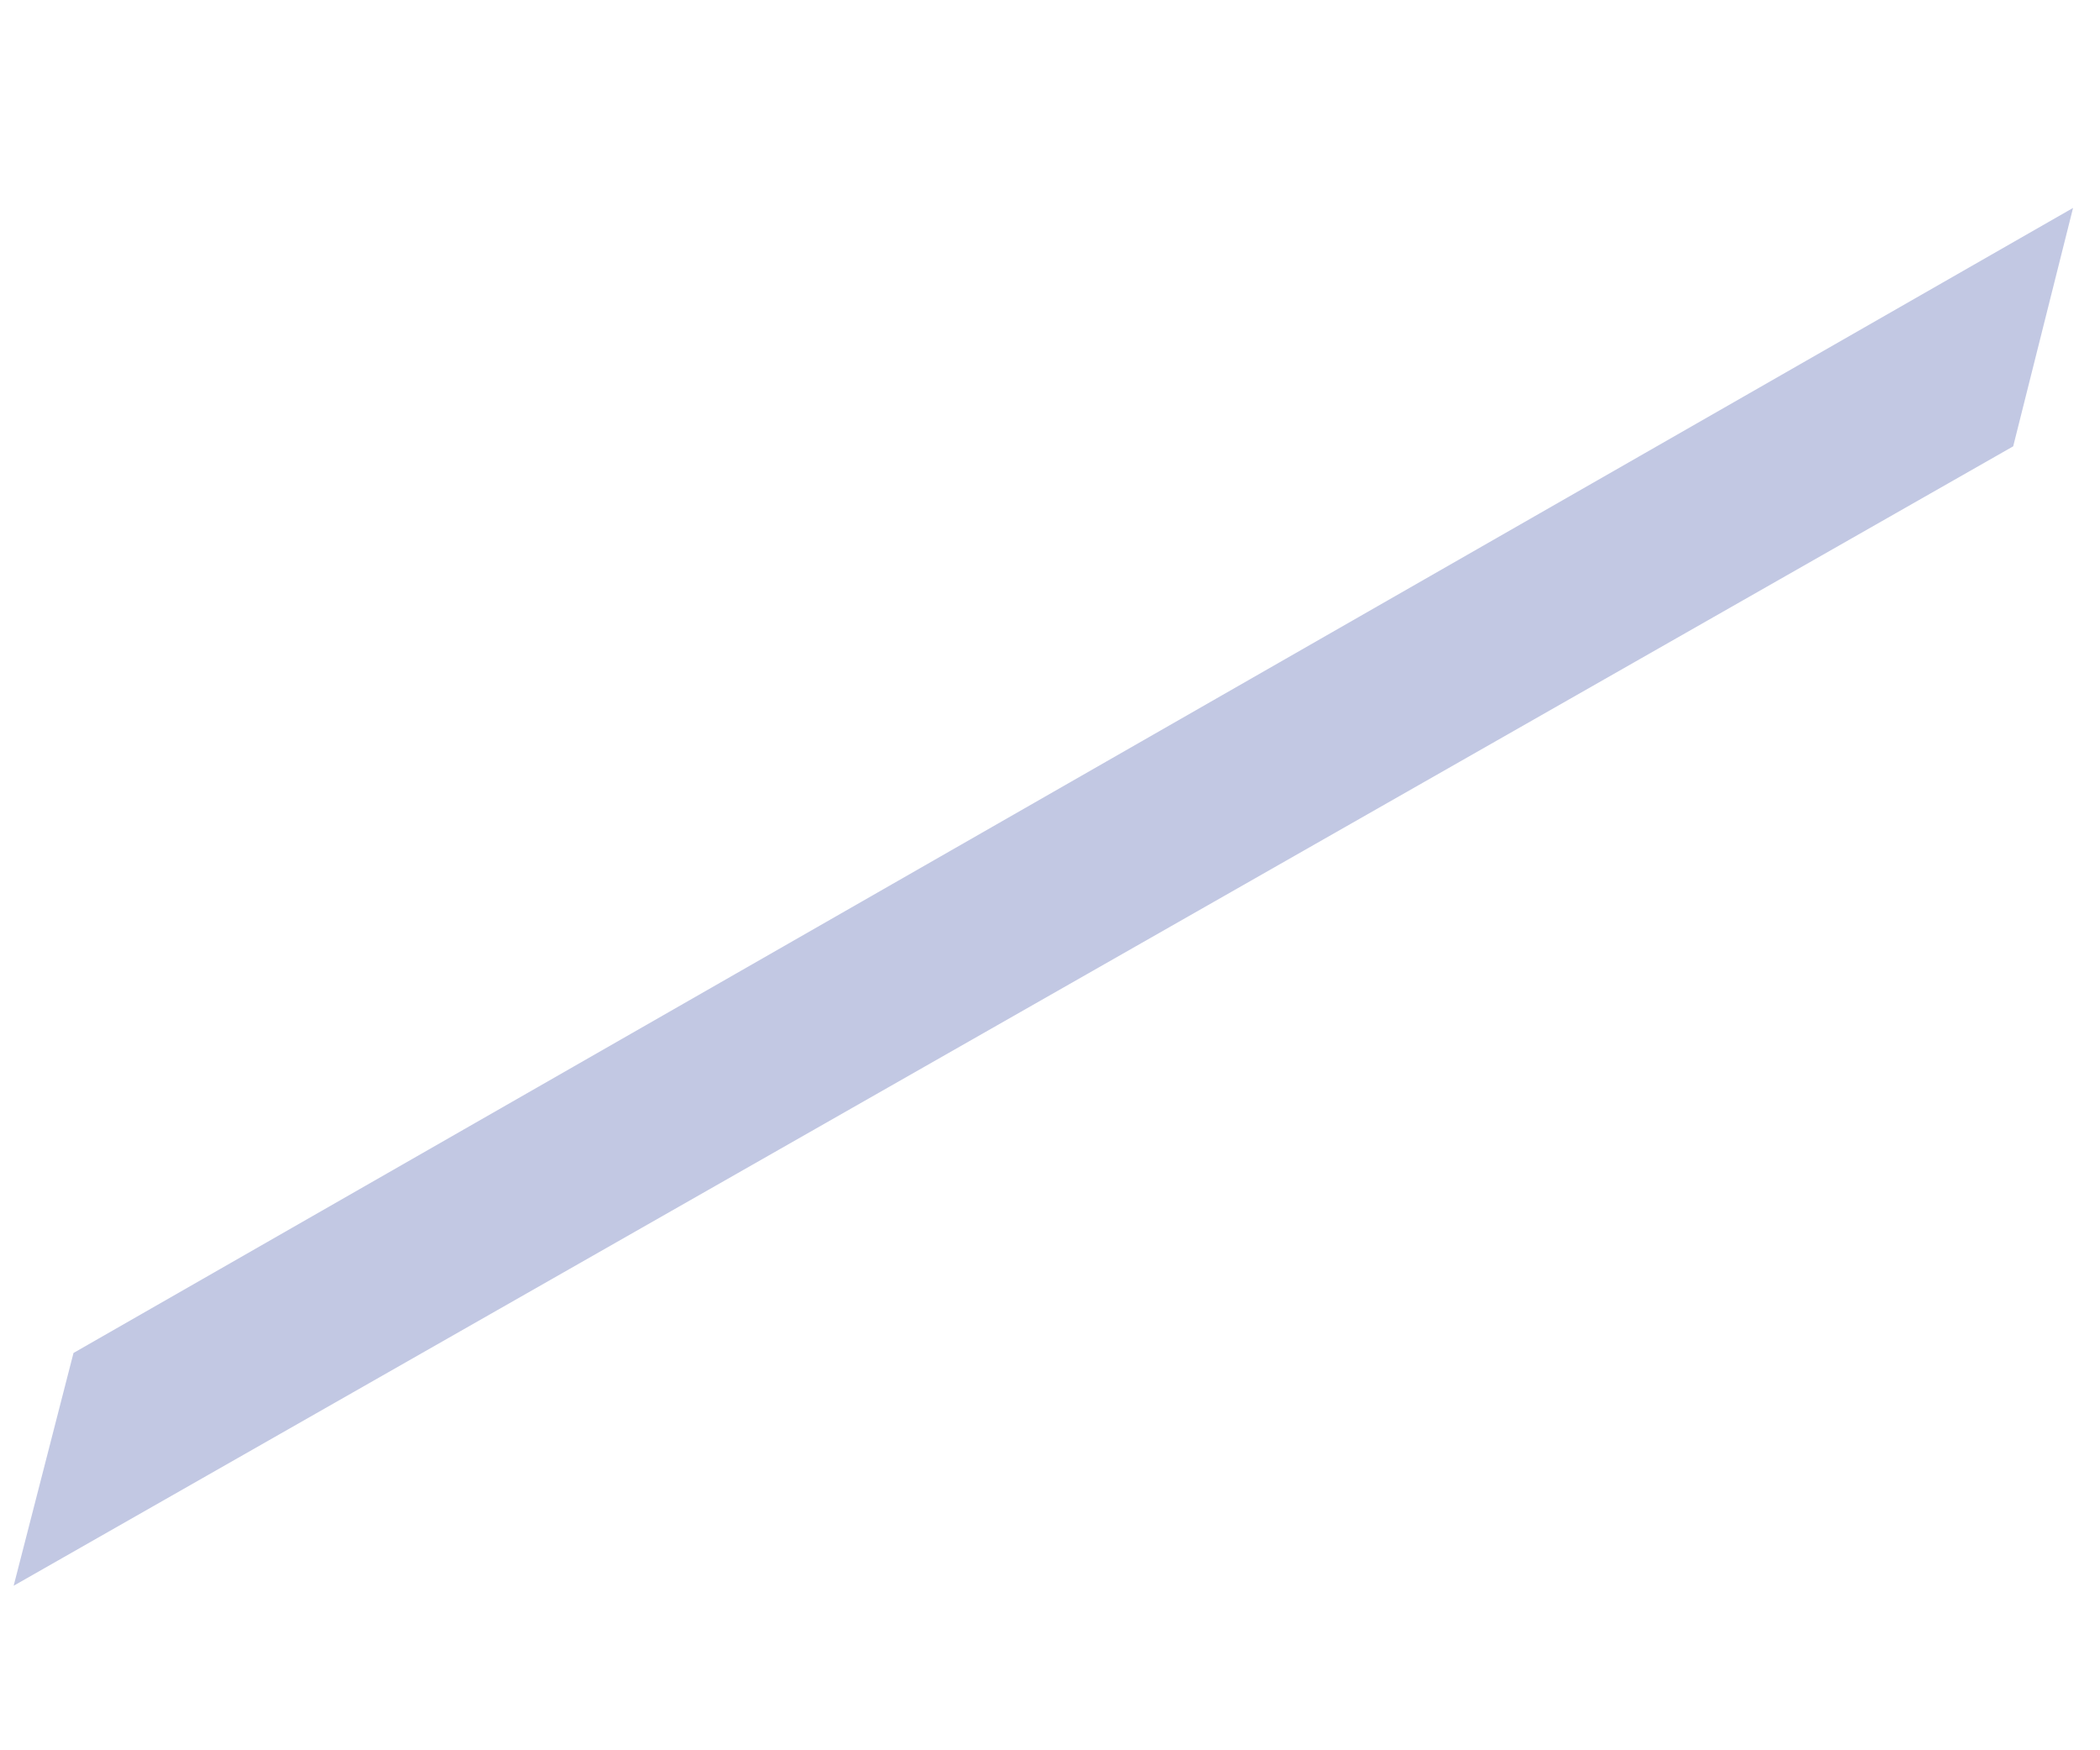 <?xml version="1.0" encoding="UTF-8" standalone="no"?><svg width='6' height='5' viewBox='0 0 6 5' fill='none' xmlns='http://www.w3.org/2000/svg'>
<path d='M5.923 0.594L5.752 1.275L0.039 4.53L0.21 3.865L5.923 0.594Z' fill='#C2C8E3'/>
</svg>
